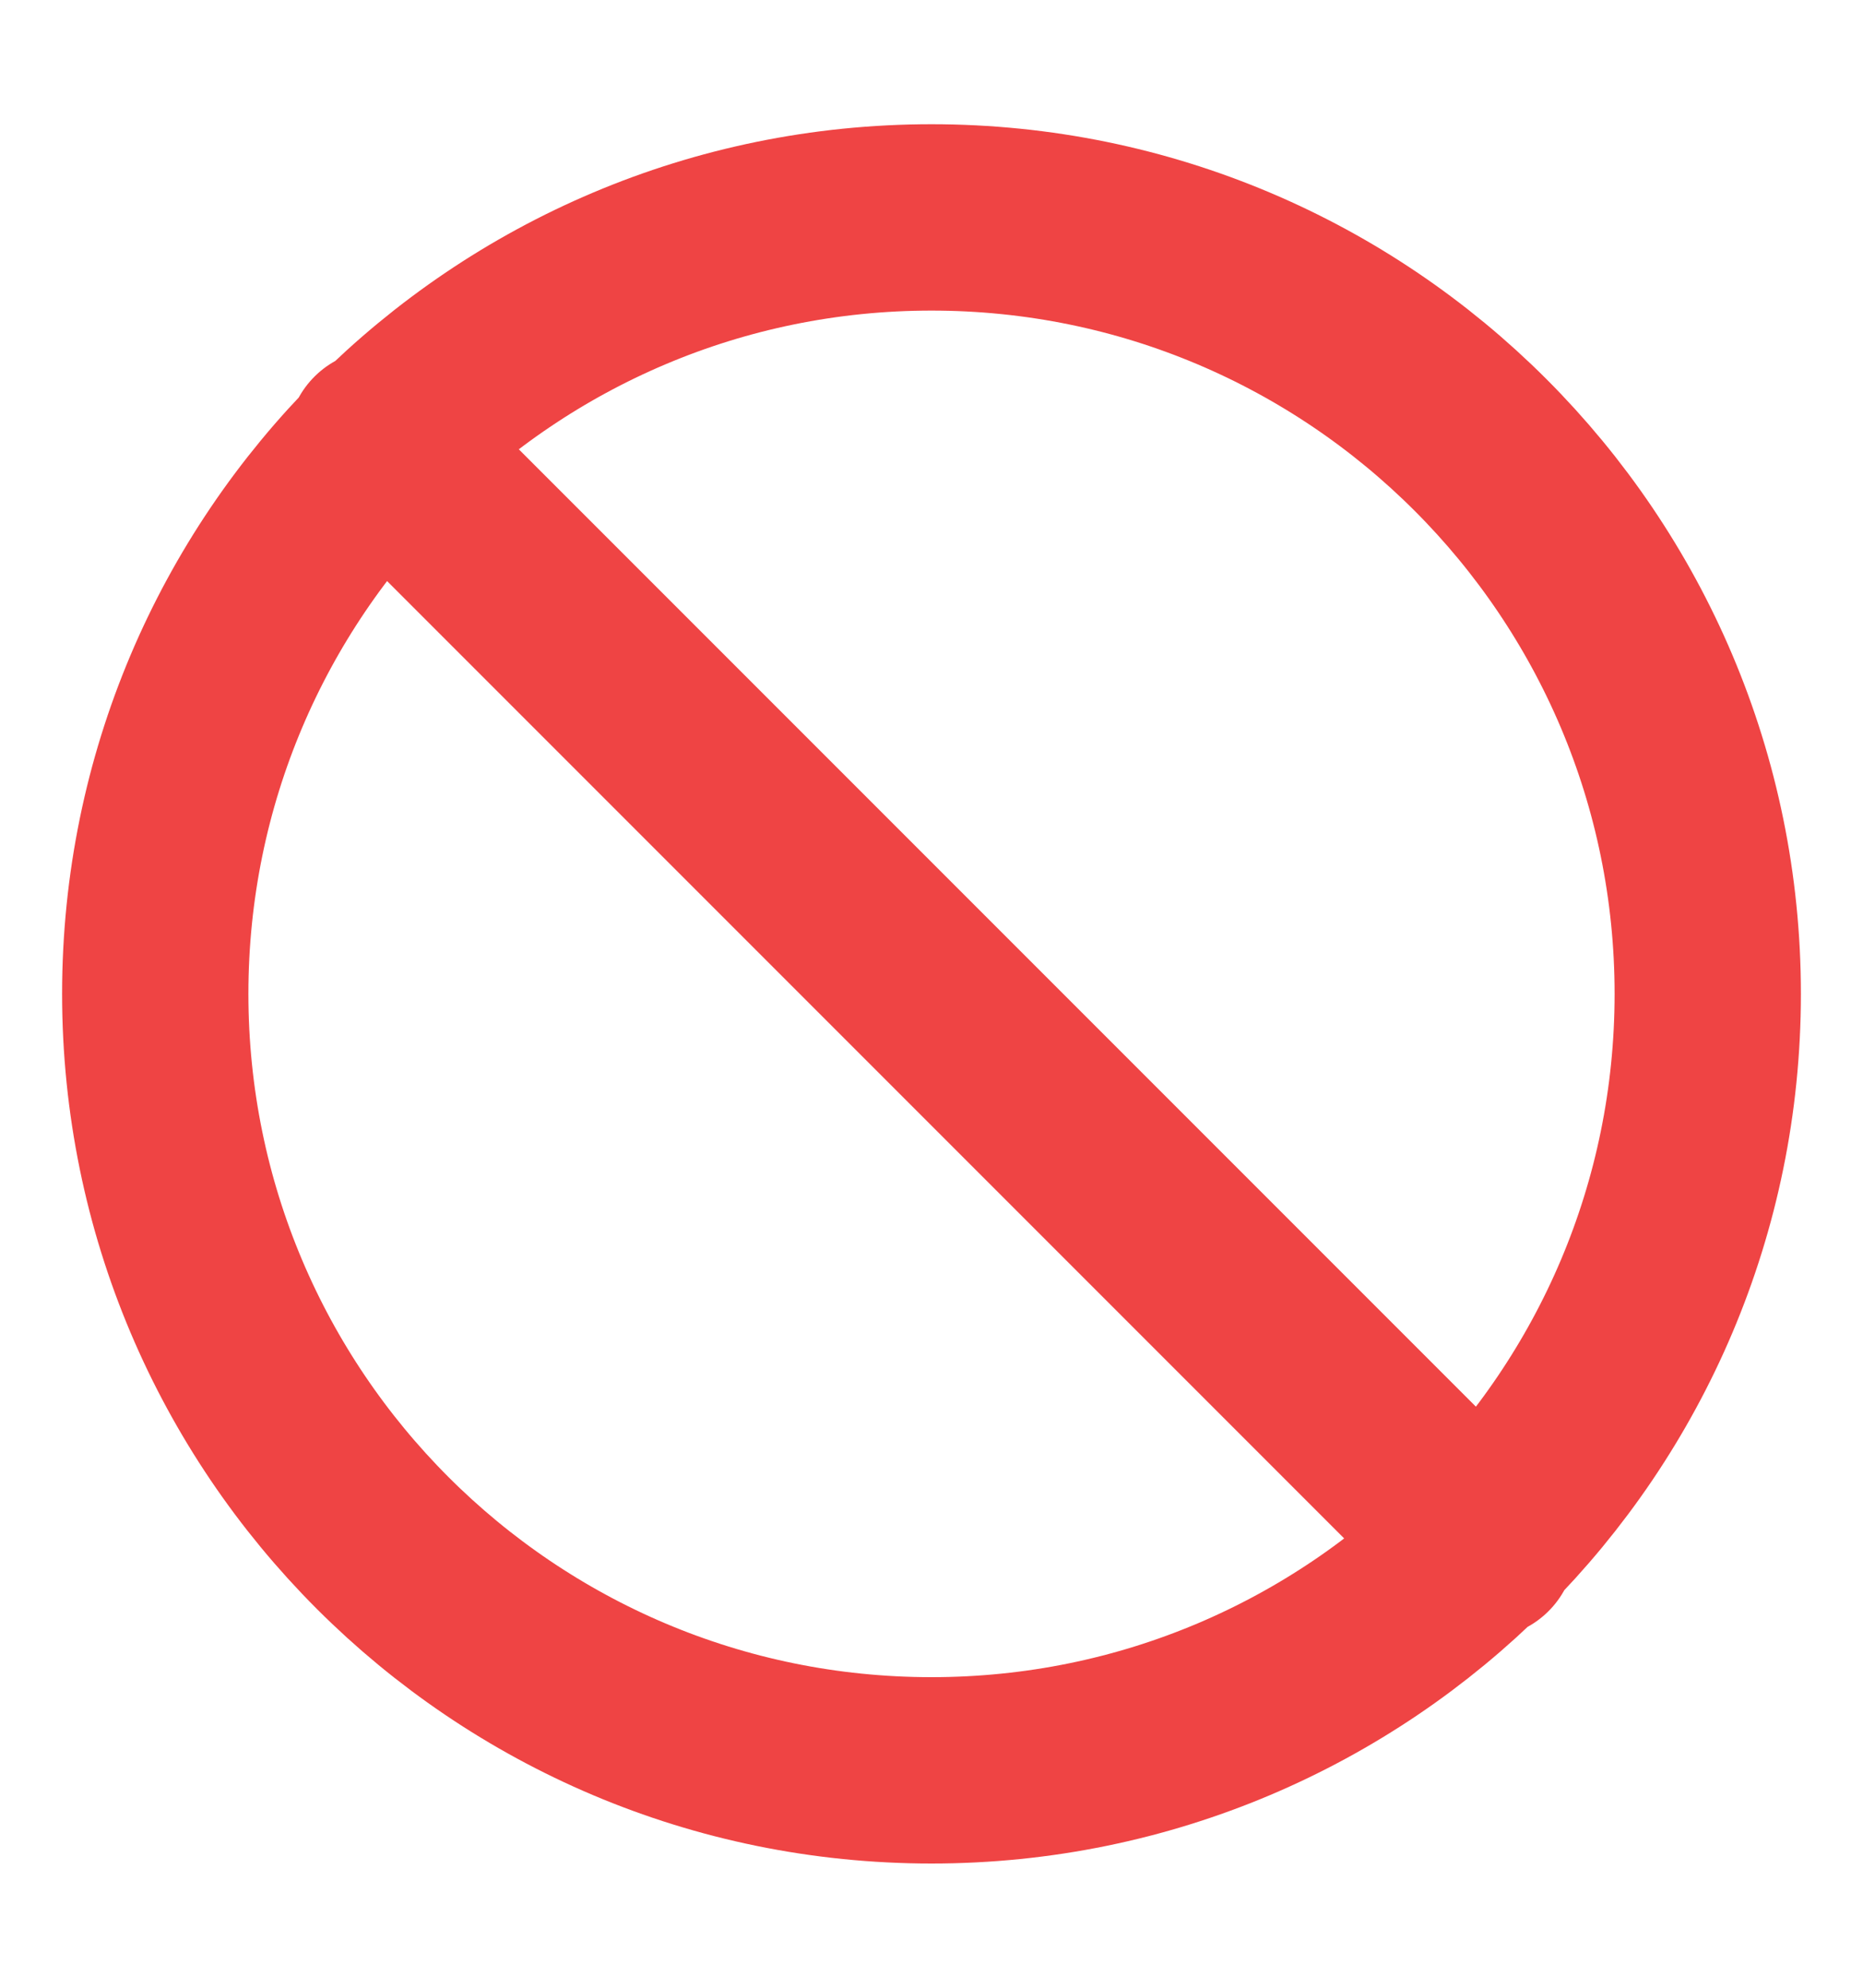 <svg width="15" height="16" viewBox="0 0 15 16" fill="none" xmlns="http://www.w3.org/2000/svg">
<path d="M3.062 3.562L11.938 12.438M13.75 8C13.75 11.452 10.952 14.25 7.5 14.25C4.048 14.25 1.25 11.452 1.25 8C1.25 4.548 4.048 1.75 7.5 1.75C10.952 1.75 13.75 4.548 13.75 8Z" stroke="#EF4444" stroke-width="1.5" stroke-linecap="round" stroke-linejoin="round"/>
</svg>
